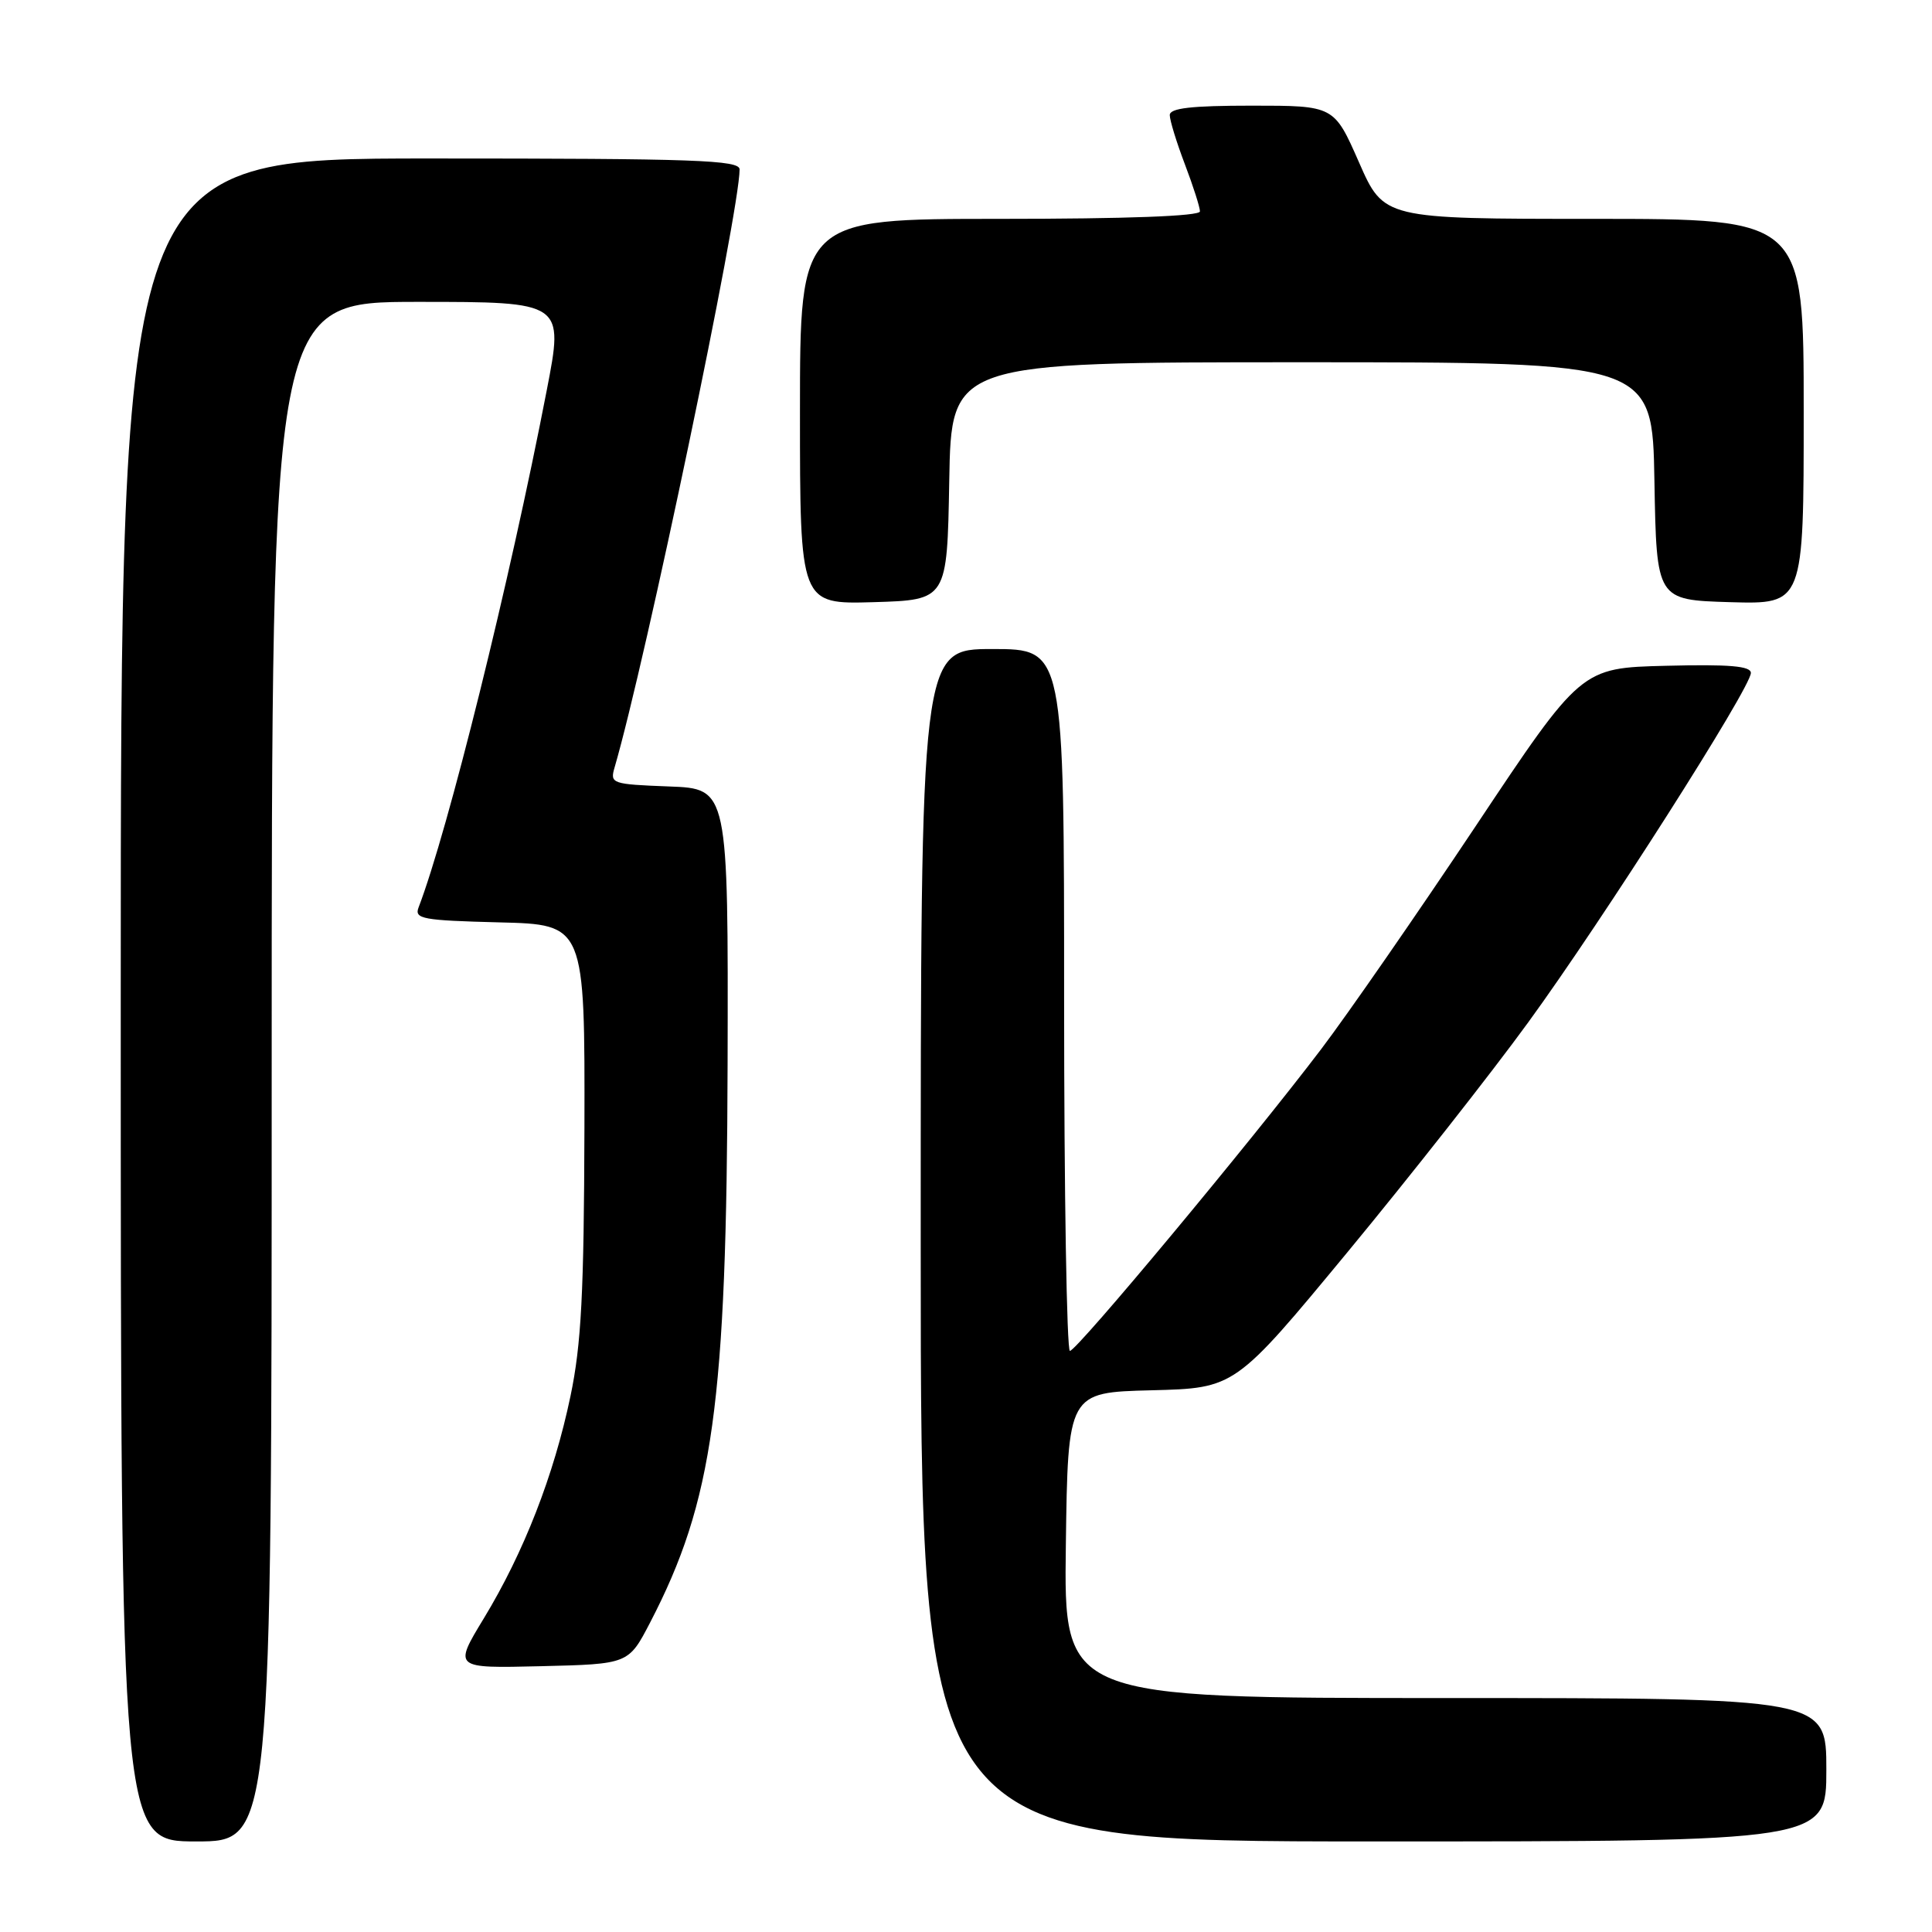 <?xml version="1.0" encoding="UTF-8" standalone="no"?>
<!DOCTYPE svg PUBLIC "-//W3C//DTD SVG 1.1//EN" "http://www.w3.org/Graphics/SVG/1.1/DTD/svg11.dtd" >
<svg xmlns="http://www.w3.org/2000/svg" xmlns:xlink="http://www.w3.org/1999/xlink" version="1.1" viewBox="0 0 256 256">
 <g >
 <path fill="currentColor"
d=" M 36.00 142.00 C 36.00 40.00 36.00 40.00 55.36 40.00 C 74.72 40.00 74.72 40.00 72.44 51.75 C 67.54 77.10 59.35 110.11 55.46 120.25 C 54.88 121.76 56.00 121.96 66.16 122.22 C 77.50 122.50 77.50 122.50 77.44 149.50 C 77.38 171.34 77.03 178.13 75.59 185.00 C 73.40 195.48 69.40 205.73 64.11 214.44 C 60.09 221.06 60.09 221.06 71.68 220.78 C 83.28 220.50 83.28 220.50 86.14 215.00 C 94.51 198.88 96.29 186.03 96.41 141.00 C 96.50 104.50 96.50 104.50 88.64 104.21 C 81.07 103.92 80.81 103.83 81.43 101.71 C 85.55 87.61 98.00 28.05 98.00 22.45 C 98.00 21.21 92.19 21.00 57.00 21.00 C 16.00 21.00 16.00 21.00 16.00 132.50 C 16.00 244.00 16.00 244.00 26.00 244.00 C 36.00 244.00 36.00 244.00 36.00 142.00 Z  M 242.00 234.50 C 242.00 225.00 242.00 225.00 191.48 225.00 C 140.96 225.00 140.96 225.00 141.23 204.75 C 141.50 184.50 141.50 184.50 152.58 184.22 C 163.65 183.94 163.65 183.94 178.58 165.88 C 186.78 155.95 197.56 142.26 202.51 135.45 C 212.43 121.82 232.00 91.11 232.00 89.17 C 232.00 88.25 229.15 88.01 220.75 88.22 C 209.50 88.50 209.50 88.50 195.50 109.52 C 187.80 121.07 178.60 134.35 175.06 139.02 C 165.74 151.30 142.68 179.00 141.77 179.00 C 141.35 179.00 141.00 158.07 141.00 132.50 C 141.00 86.00 141.00 86.00 131.50 86.00 C 122.00 86.00 122.00 86.00 122.00 165.00 C 122.00 244.00 122.00 244.00 182.00 244.00 C 242.00 244.00 242.00 244.00 242.00 234.50 Z  M 125.78 63.75 C 126.05 48.00 126.05 48.00 172.50 48.00 C 218.95 48.00 218.95 48.00 219.22 63.75 C 219.50 79.50 219.50 79.50 229.25 79.79 C 239.00 80.07 239.00 80.07 239.00 54.54 C 239.00 29.00 239.00 29.00 211.18 29.00 C 183.36 29.00 183.36 29.00 180.07 21.50 C 176.77 14.00 176.77 14.00 165.88 14.00 C 157.84 14.00 155.00 14.33 155.00 15.25 C 155.00 15.94 155.90 18.87 157.00 21.76 C 158.10 24.65 159.00 27.47 159.00 28.01 C 159.00 28.64 149.31 29.00 132.50 29.00 C 106.00 29.00 106.00 29.00 106.00 54.54 C 106.00 80.07 106.00 80.07 115.75 79.79 C 125.50 79.50 125.50 79.50 125.78 63.75 Z "/>
</g>
</svg>